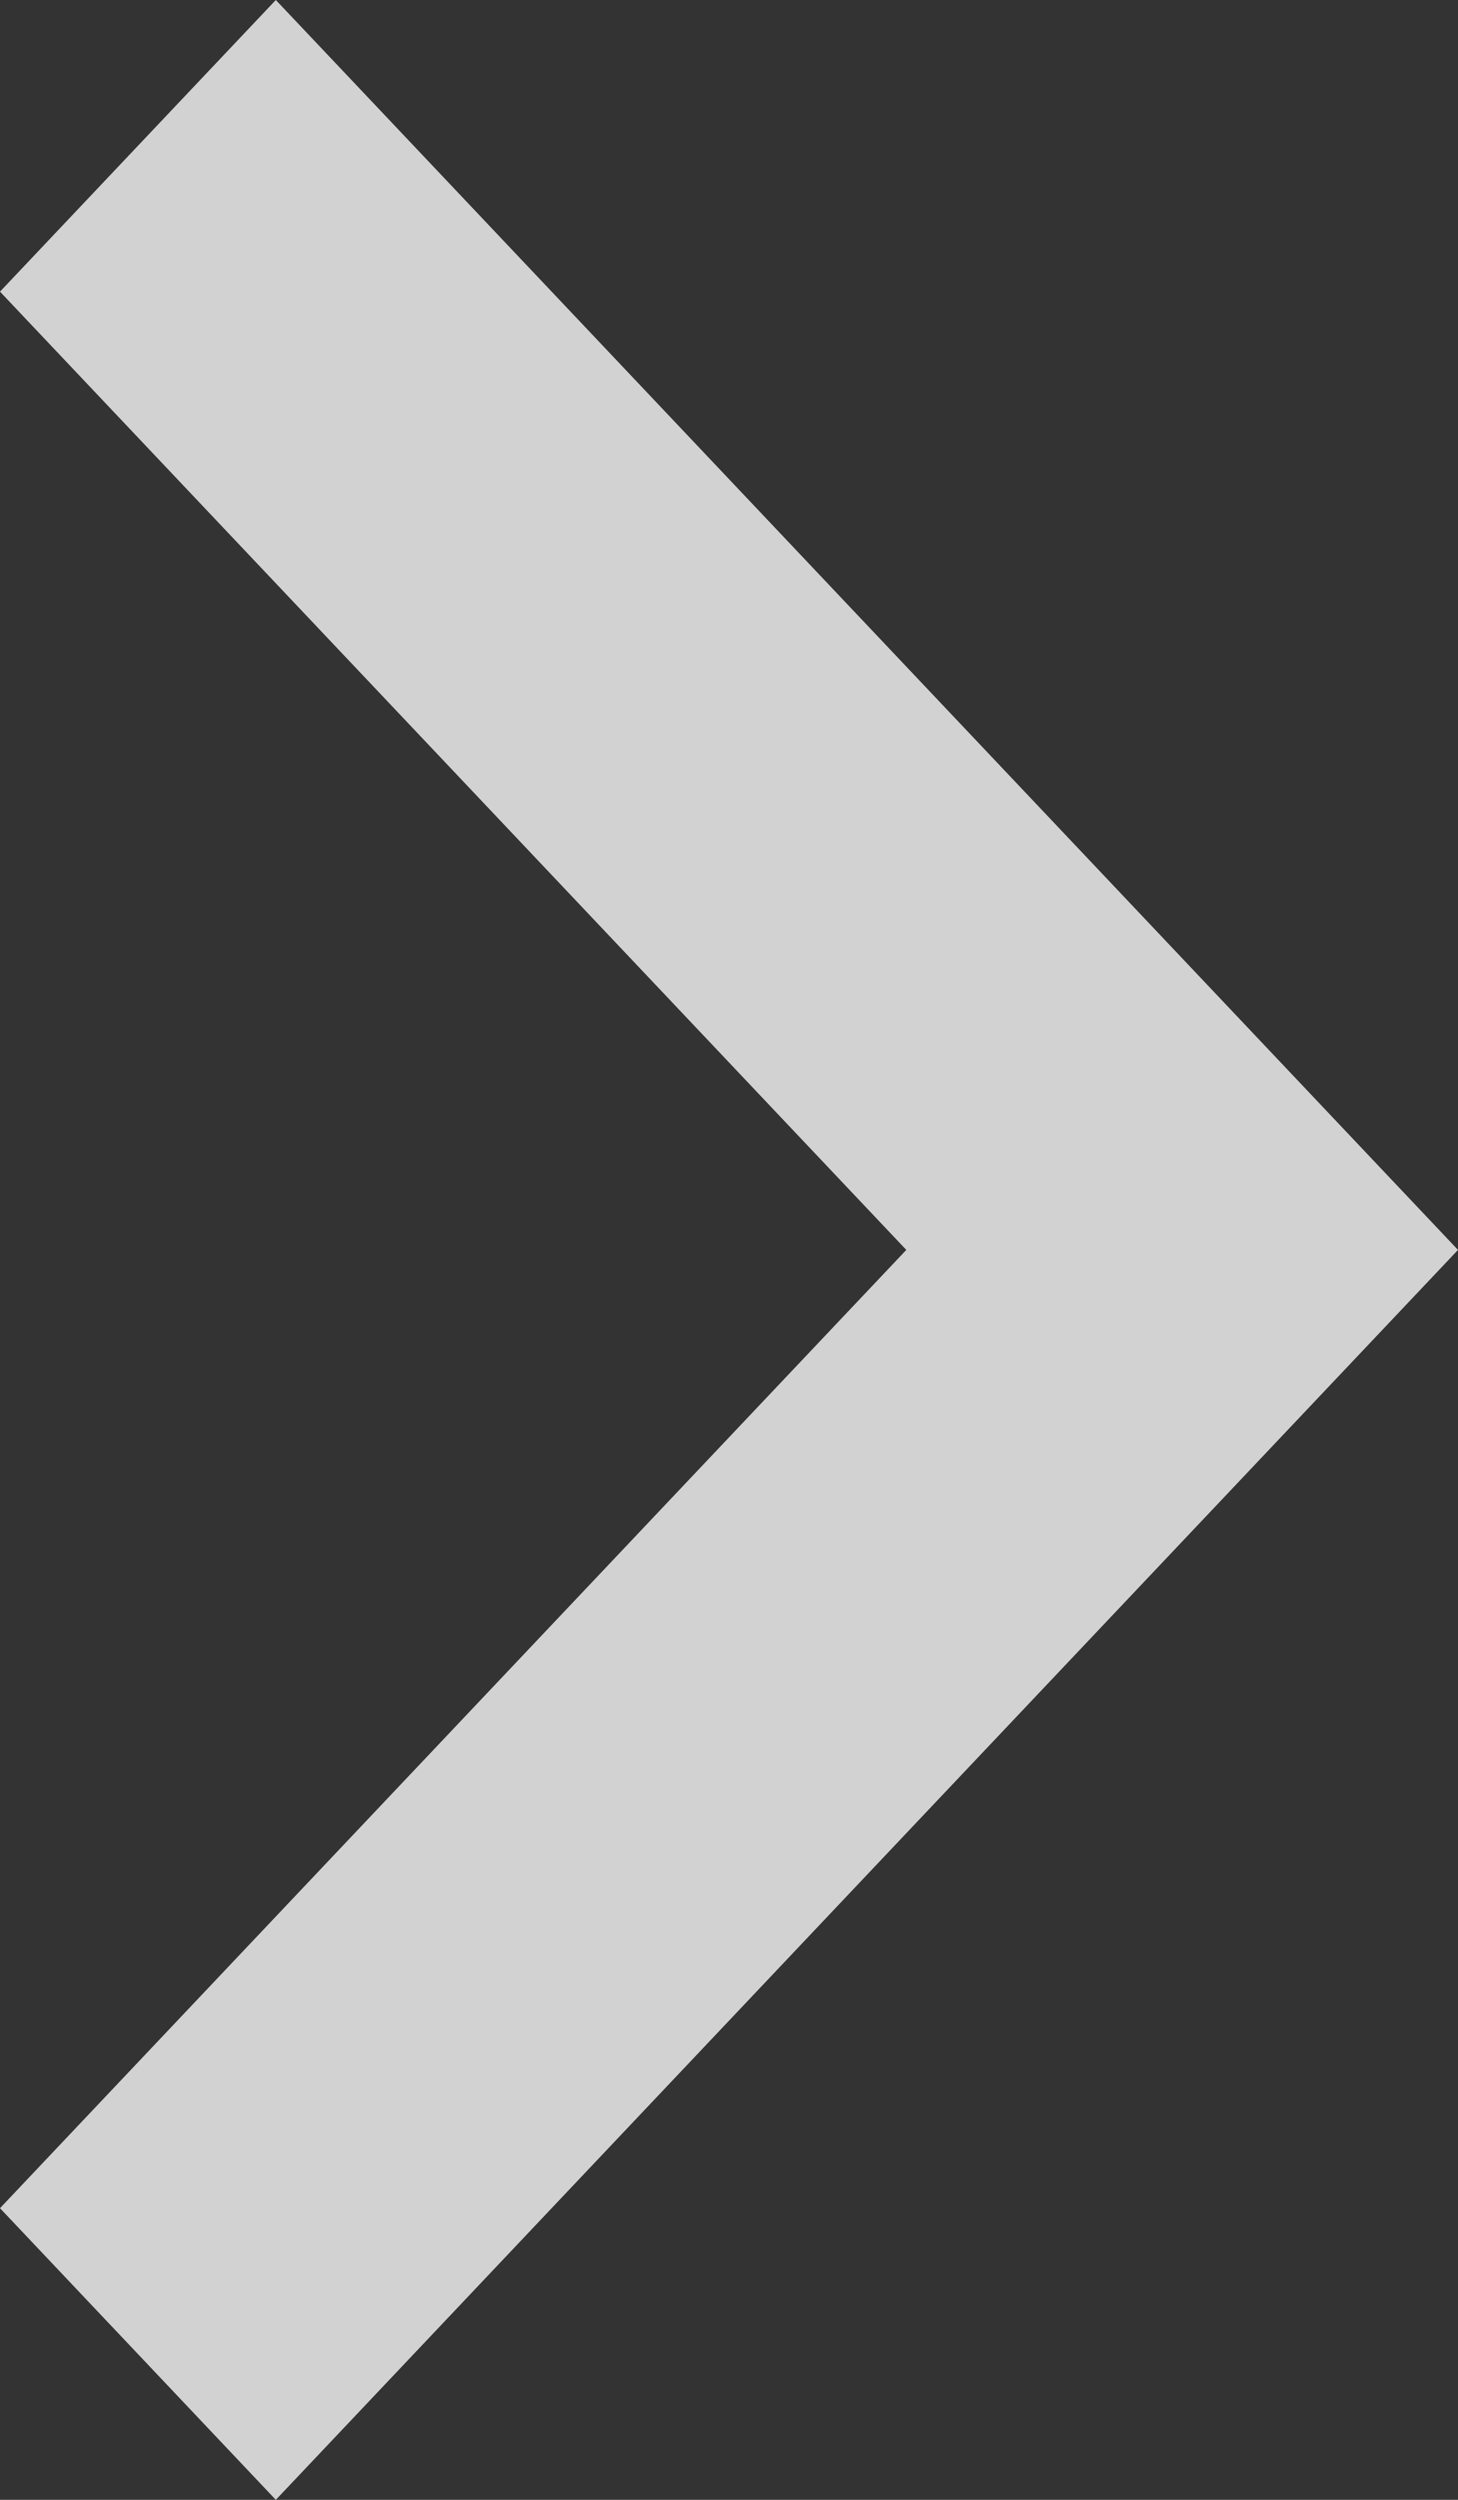 <?xml version="1.0" encoding="UTF-8"?>
<svg width="28px" height="48px" viewBox="0 0 28 48" version="1.1" xmlns="http://www.w3.org/2000/svg" xmlns:xlink="http://www.w3.org/1999/xlink">
    <rect x="0" y="0" width="28" height="48" fill="#333333" stroke="none"/>
    <!-- Generator: sketchtool 42 (36781) - http://www.bohemiancoding.com/sketch -->
    <title>92A2D17A-2B07-44FC-991F-CD5FA2EC5A46</title>
    <desc>Created with sketchtool.</desc>
    <defs></defs>
    <g id="grids-GUI" stroke="none" stroke-width="1" fill="none" fill-rule="evenodd" fill-opacity="0.78">
        <g id="Ahaa-Slider-Xman-Simulation" transform="translate(-1124, -264)" fill="#FFFFFF">
            <polygon id="-g-Shape-Copy" transform="translate(1138, 288) rotate(180) translate(-1138, -288) " points="1152 269.6 1146.703 264 1124 288 1146.703 312 1152 306.4 1134.595 288"></polygon>
        </g>
    </g>
</svg>